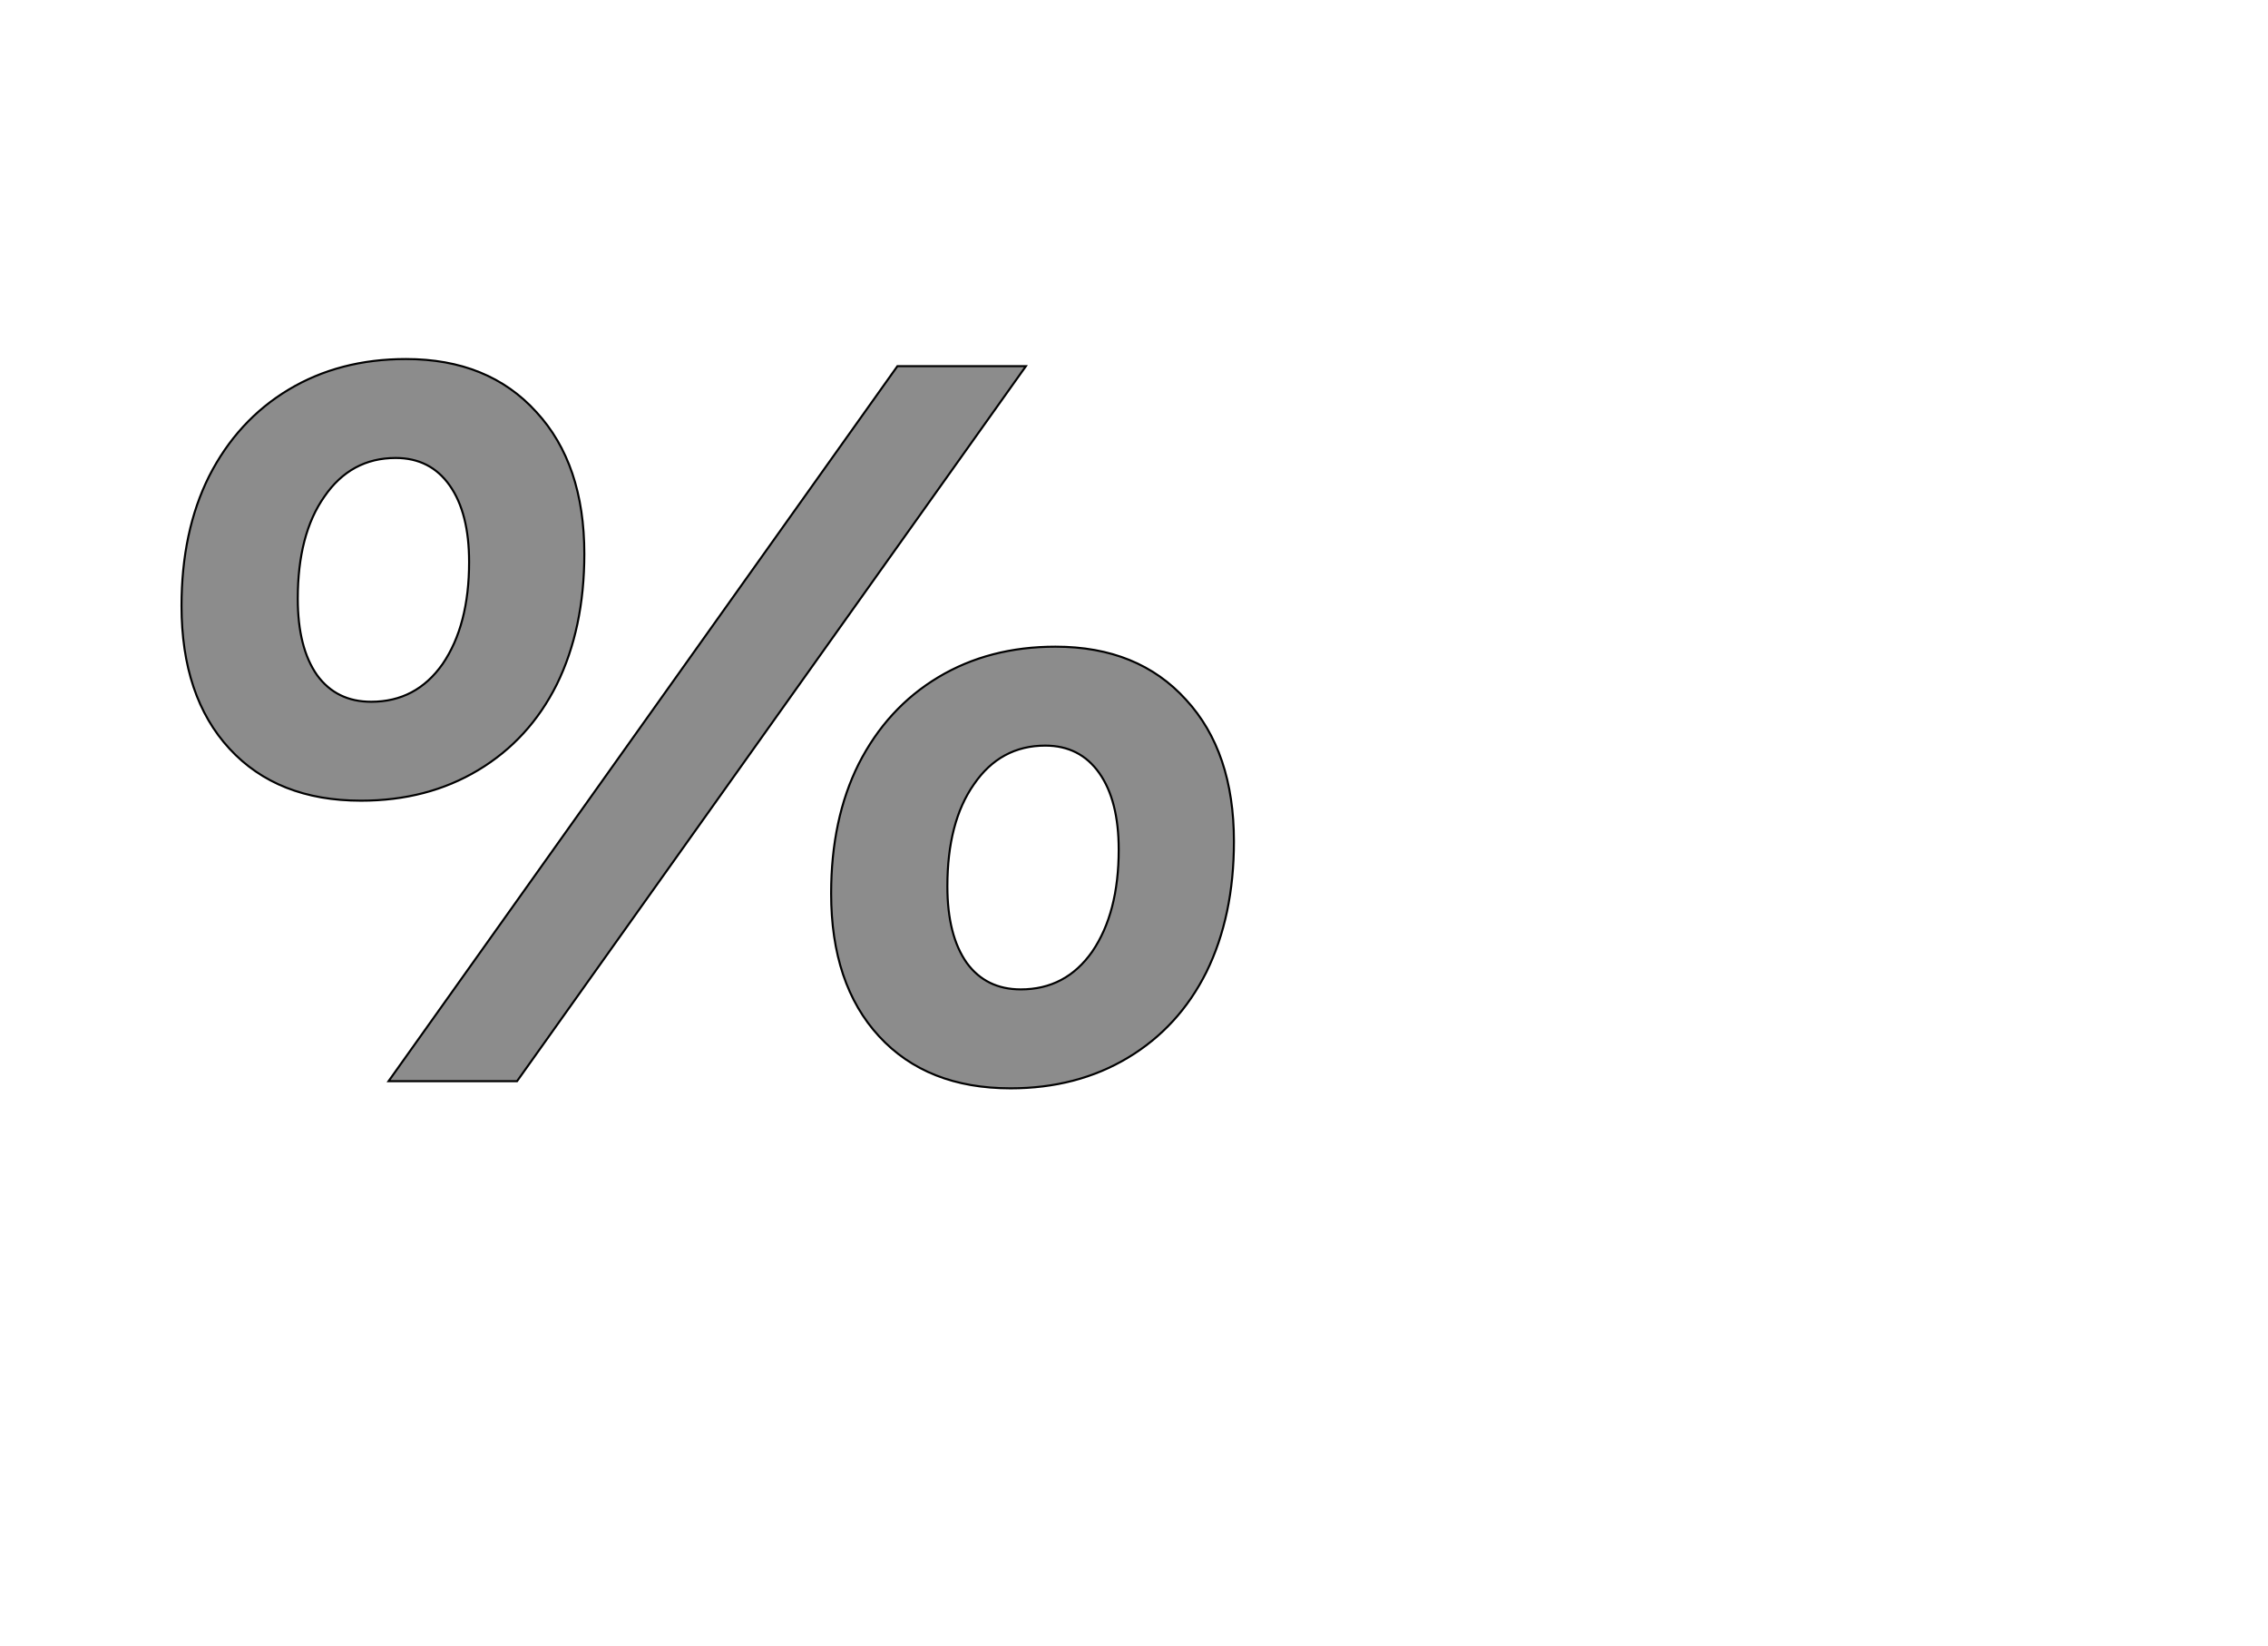 <!--
BEGIN METADATA

BBOX_X_MIN 78
BBOX_Y_MIN -7
BBOX_X_MAX 1110
BBOX_Y_MAX 708
WIDTH 1032
HEIGHT 715
H_BEARING_X 78
H_BEARING_Y 708
H_ADVANCE 1157
V_BEARING_X -500
V_BEARING_Y 252
V_ADVANCE 1219
ORIGIN_X 0
ORIGIN_Y 0

END METADATA
-->

<svg width='2224px' height='1614px' xmlns='http://www.w3.org/2000/svg' version='1.1'>

 <!-- make sure glyph is visible within svg window -->
 <g fill-rule='nonzero'  transform='translate(100 1060)'>

  <!-- draw actual outline using lines and Bezier curves-->
  <path fill='black' stroke='black' fill-opacity='0.45'  stroke-width='2'  d='
 M 172,-275
 M 125,-326
 Q 78,-377 78,-466
 Q 78,-539 105,-593
 Q 133,-648 183,-678
 Q 233,-708 298,-708
 Q 379,-708 426,-656
 Q 473,-605 473,-517
 Q 473,-444 446,-389
 Q 419,-335 369,-305
 Q 319,-275 254,-275
 Q 172,-275 125,-326
 Z

 M 308,-372
 M 334,-409
 Q 360,-447 360,-509
 Q 360,-557 341,-584
 Q 322,-611 288,-611
 Q 244,-611 218,-573
 Q 192,-536 192,-473
 Q 192,-425 211,-398
 Q 230,-372 264,-372
 Q 308,-372 334,-409
 Z

 M 407,0
 L 281,0
 L 780,-701
 L 906,-701
 L 407,0
 Z

 M 809,7
 M 762,-44
 Q 715,-95 715,-184
 Q 715,-257 742,-311
 Q 770,-366 820,-396
 Q 870,-426 935,-426
 Q 1016,-426 1063,-374
 Q 1110,-323 1110,-235
 Q 1110,-162 1083,-107
 Q 1056,-53 1006,-23
 Q 956,7 891,7
 Q 809,7 762,-44
 Z

 M 945,-90
 M 971,-127
 Q 997,-165 997,-227
 Q 997,-275 978,-302
 Q 959,-329 925,-329
 Q 881,-329 855,-291
 Q 829,-254 829,-191
 Q 829,-143 848,-116
 Q 867,-90 901,-90
 Q 945,-90 971,-127
 Z

  '/>
 </g>
</svg>

